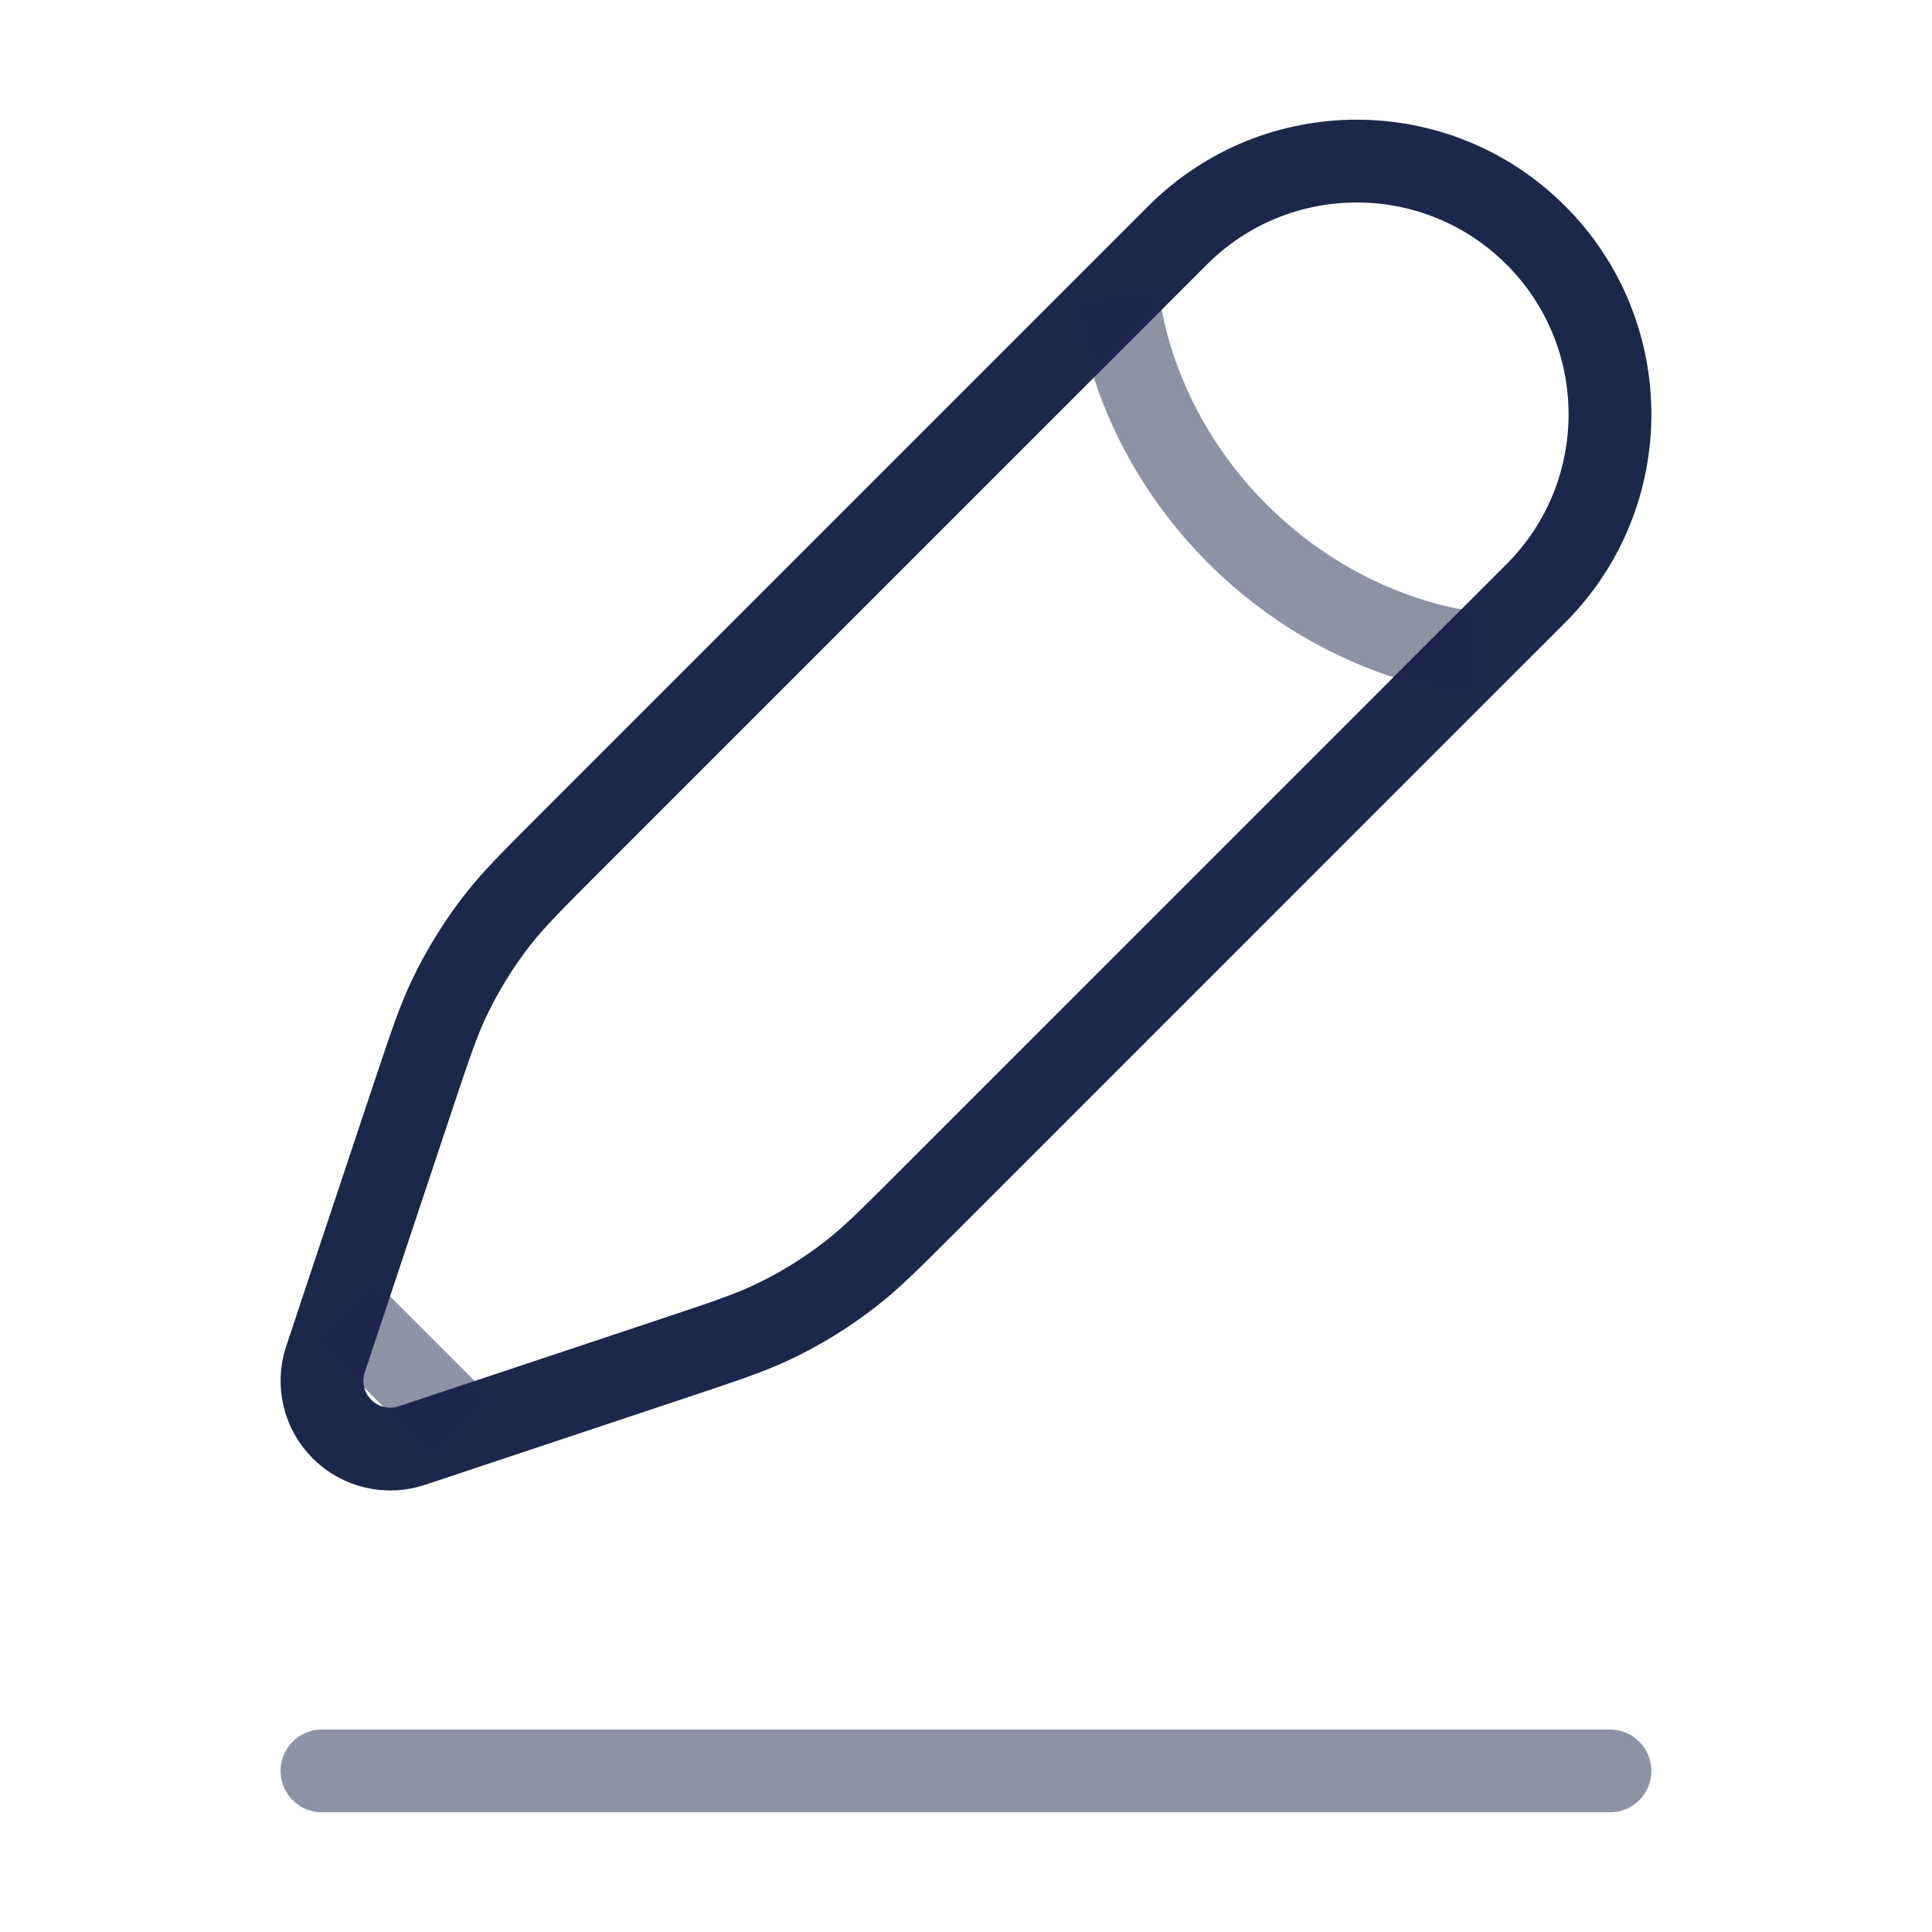 <svg width="35" height="35" viewBox="0 0 35 35" fill="none" xmlns="http://www.w3.org/2000/svg">
<path opacity="0.5" d="M5.833 32.082H29.166" stroke="#1C274C" stroke-width="1.5" stroke-linecap="round"/>
<path d="M21.334 4.262L20.253 5.343L10.312 15.284C9.638 15.958 9.302 16.295 9.012 16.666C8.671 17.104 8.378 17.578 8.139 18.079C7.936 18.504 7.786 18.956 7.484 19.859L6.208 23.687L5.897 24.623C5.748 25.067 5.864 25.558 6.195 25.889C6.527 26.22 7.017 26.336 7.461 26.188L8.397 25.876L12.225 24.6C13.129 24.299 13.581 24.148 14.005 23.946C14.507 23.707 14.981 23.414 15.418 23.072C15.79 22.783 16.126 22.446 16.8 21.773L26.741 11.831L27.823 10.75C29.614 8.958 29.614 6.053 27.823 4.262C26.031 2.47 23.126 2.47 21.334 4.262Z" stroke="#1C274C" stroke-width="1.5"/>
<path opacity="0.5" d="M20.254 5.344C20.254 5.344 20.389 7.642 22.416 9.669C24.444 11.697 26.742 11.832 26.742 11.832M8.398 25.877L6.209 23.688" stroke="#1C274C" stroke-width="1.5"/>
</svg>
